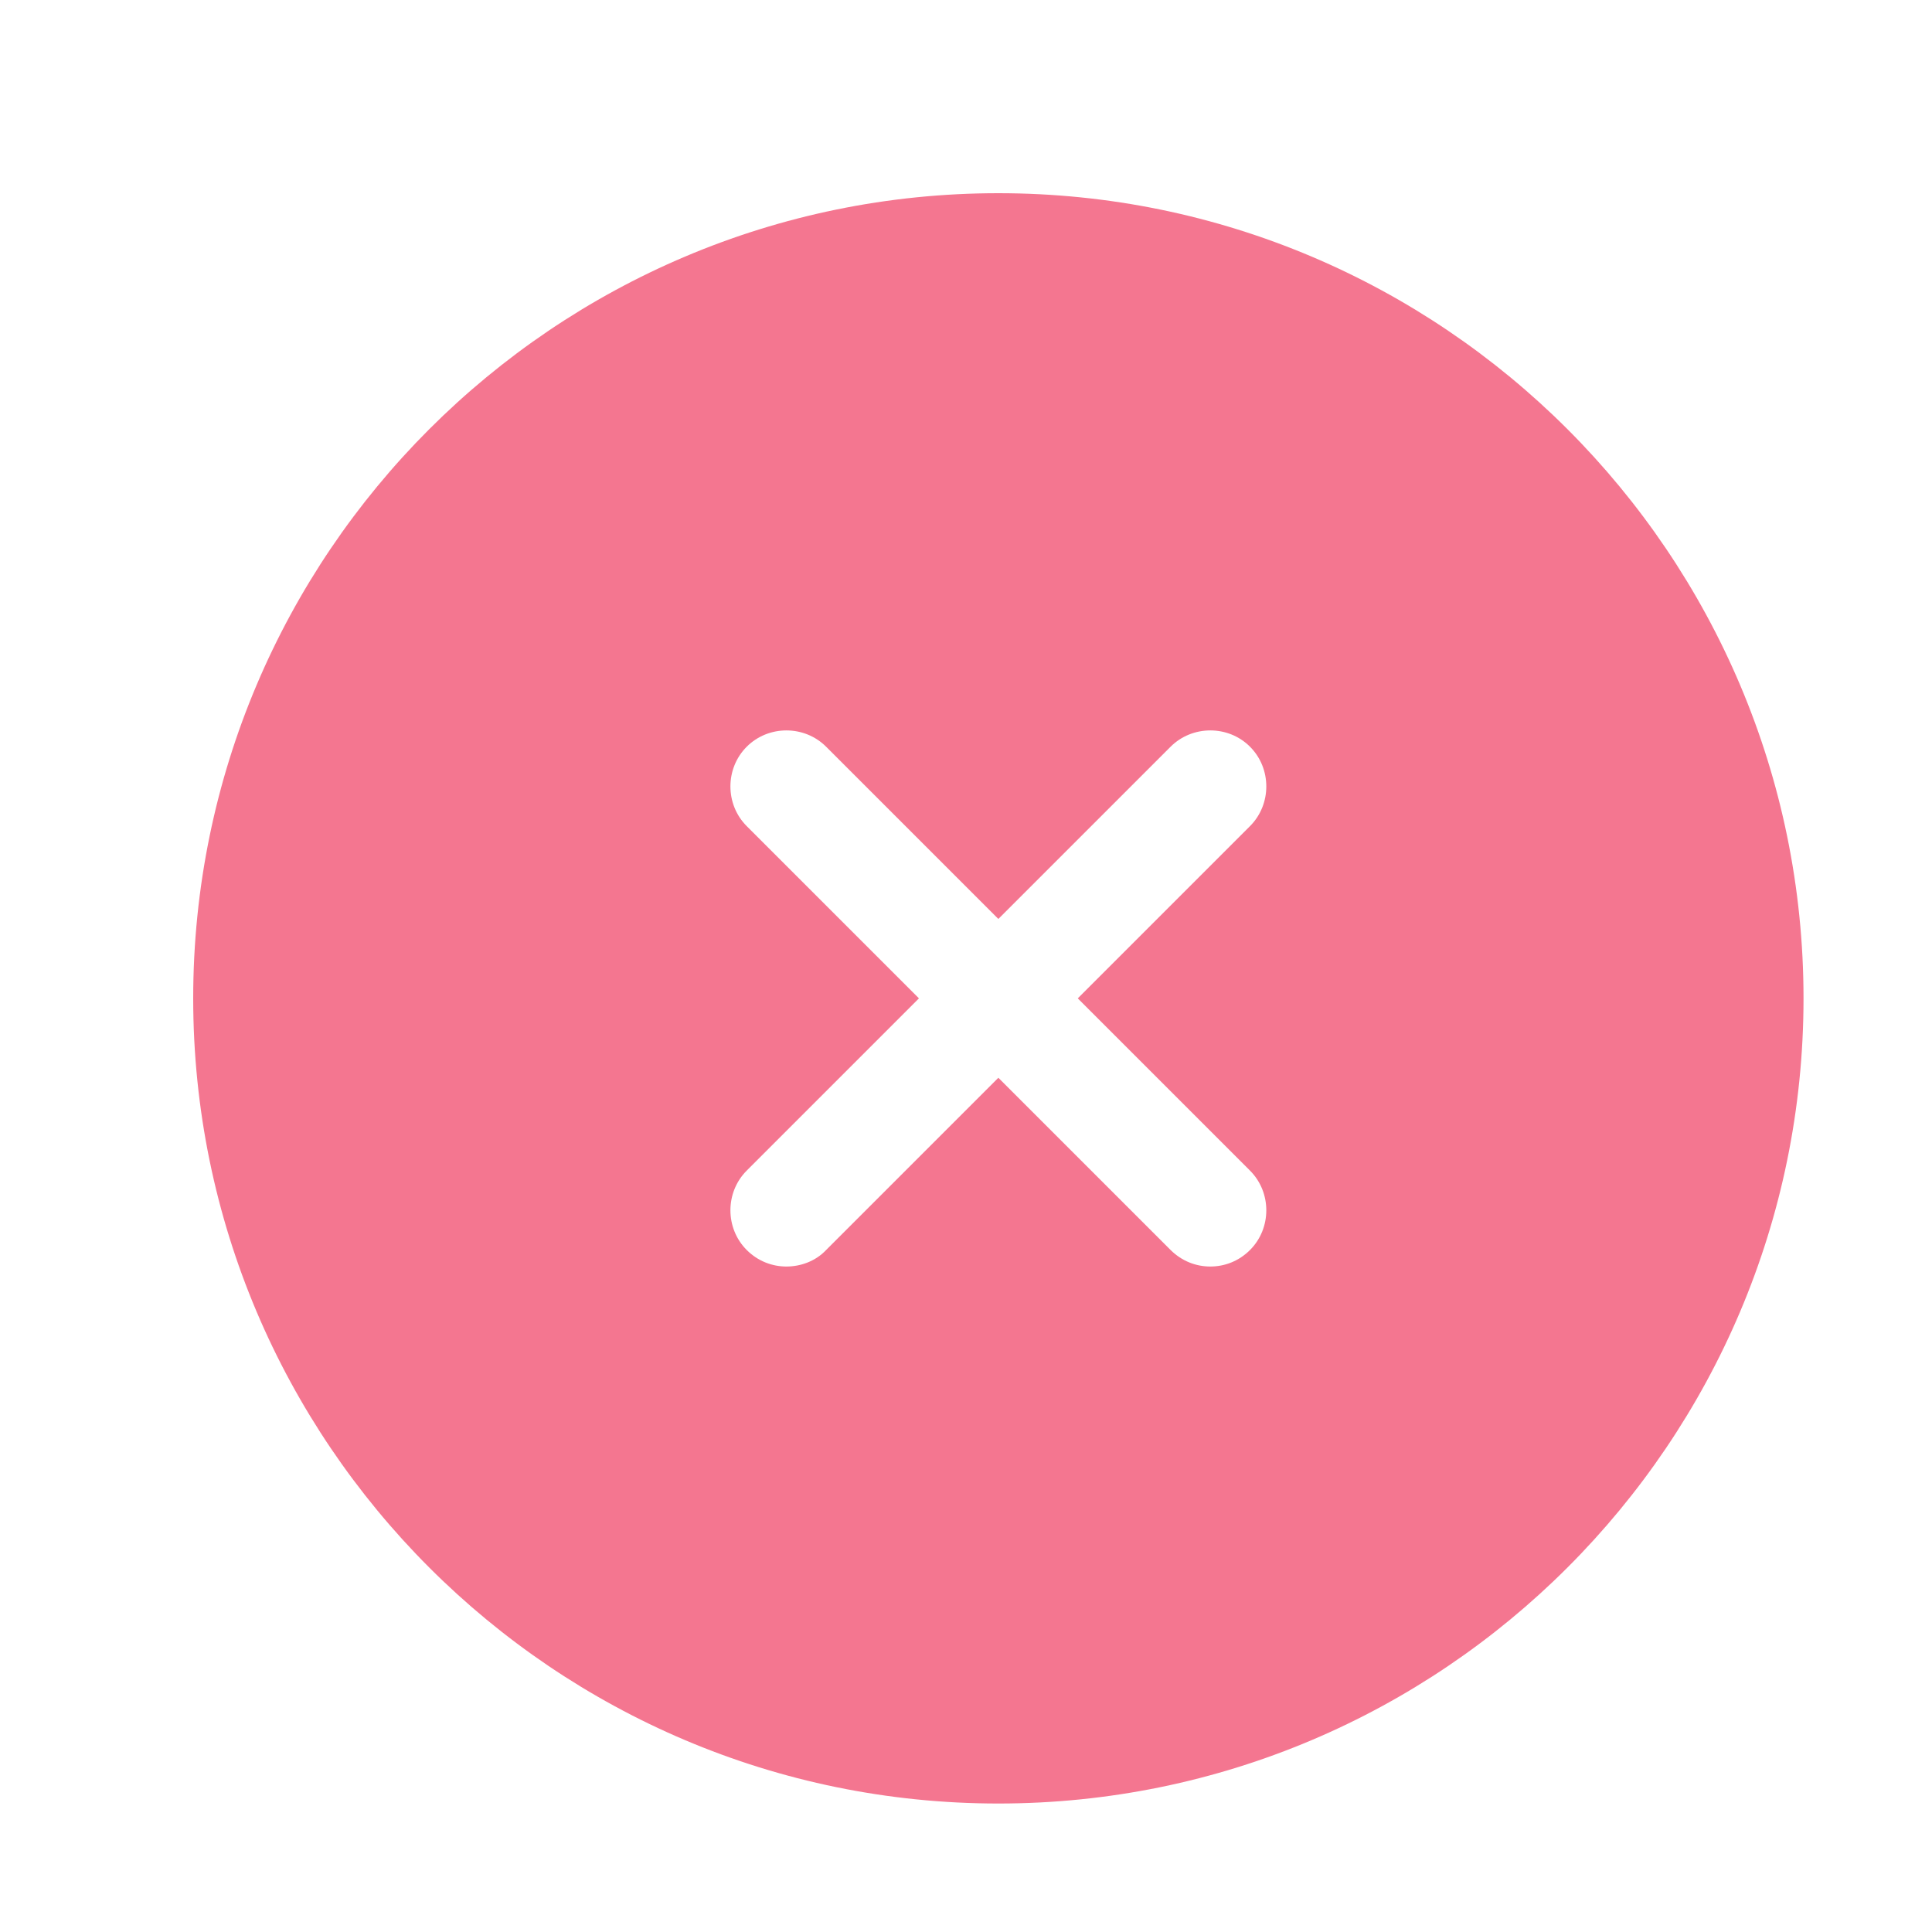 <svg width="20" height="20" viewBox="0 0 20 20" fill="none" xmlns="http://www.w3.org/2000/svg">
<path fill-rule="evenodd" clip-rule="evenodd" d="M2 10.335C2 14.933 5.737 18.67 10.335 18.67C14.933 18.67 18.67 14.933 18.67 10.335C18.67 5.737 14.933 2 10.335 2C5.737 2 2 5.737 2 10.335ZM8.141 13.111C7.994 13.111 7.846 13.056 7.73 12.94C7.505 12.715 7.505 12.343 7.73 12.118L9.513 10.335L7.73 8.552C7.505 8.327 7.505 7.955 7.73 7.73C7.955 7.505 8.327 7.505 8.552 7.73L10.335 9.513L12.118 7.73C12.343 7.505 12.716 7.505 12.94 7.73C13.165 7.955 13.165 8.327 12.94 8.552L11.157 10.335L12.94 12.118C13.165 12.343 13.165 12.715 12.94 12.94C12.824 13.056 12.677 13.111 12.529 13.111C12.382 13.111 12.235 13.056 12.118 12.94L10.335 11.157L8.552 12.94C8.443 13.056 8.288 13.111 8.141 13.111Z" fill="#F47690"/>
</svg>
